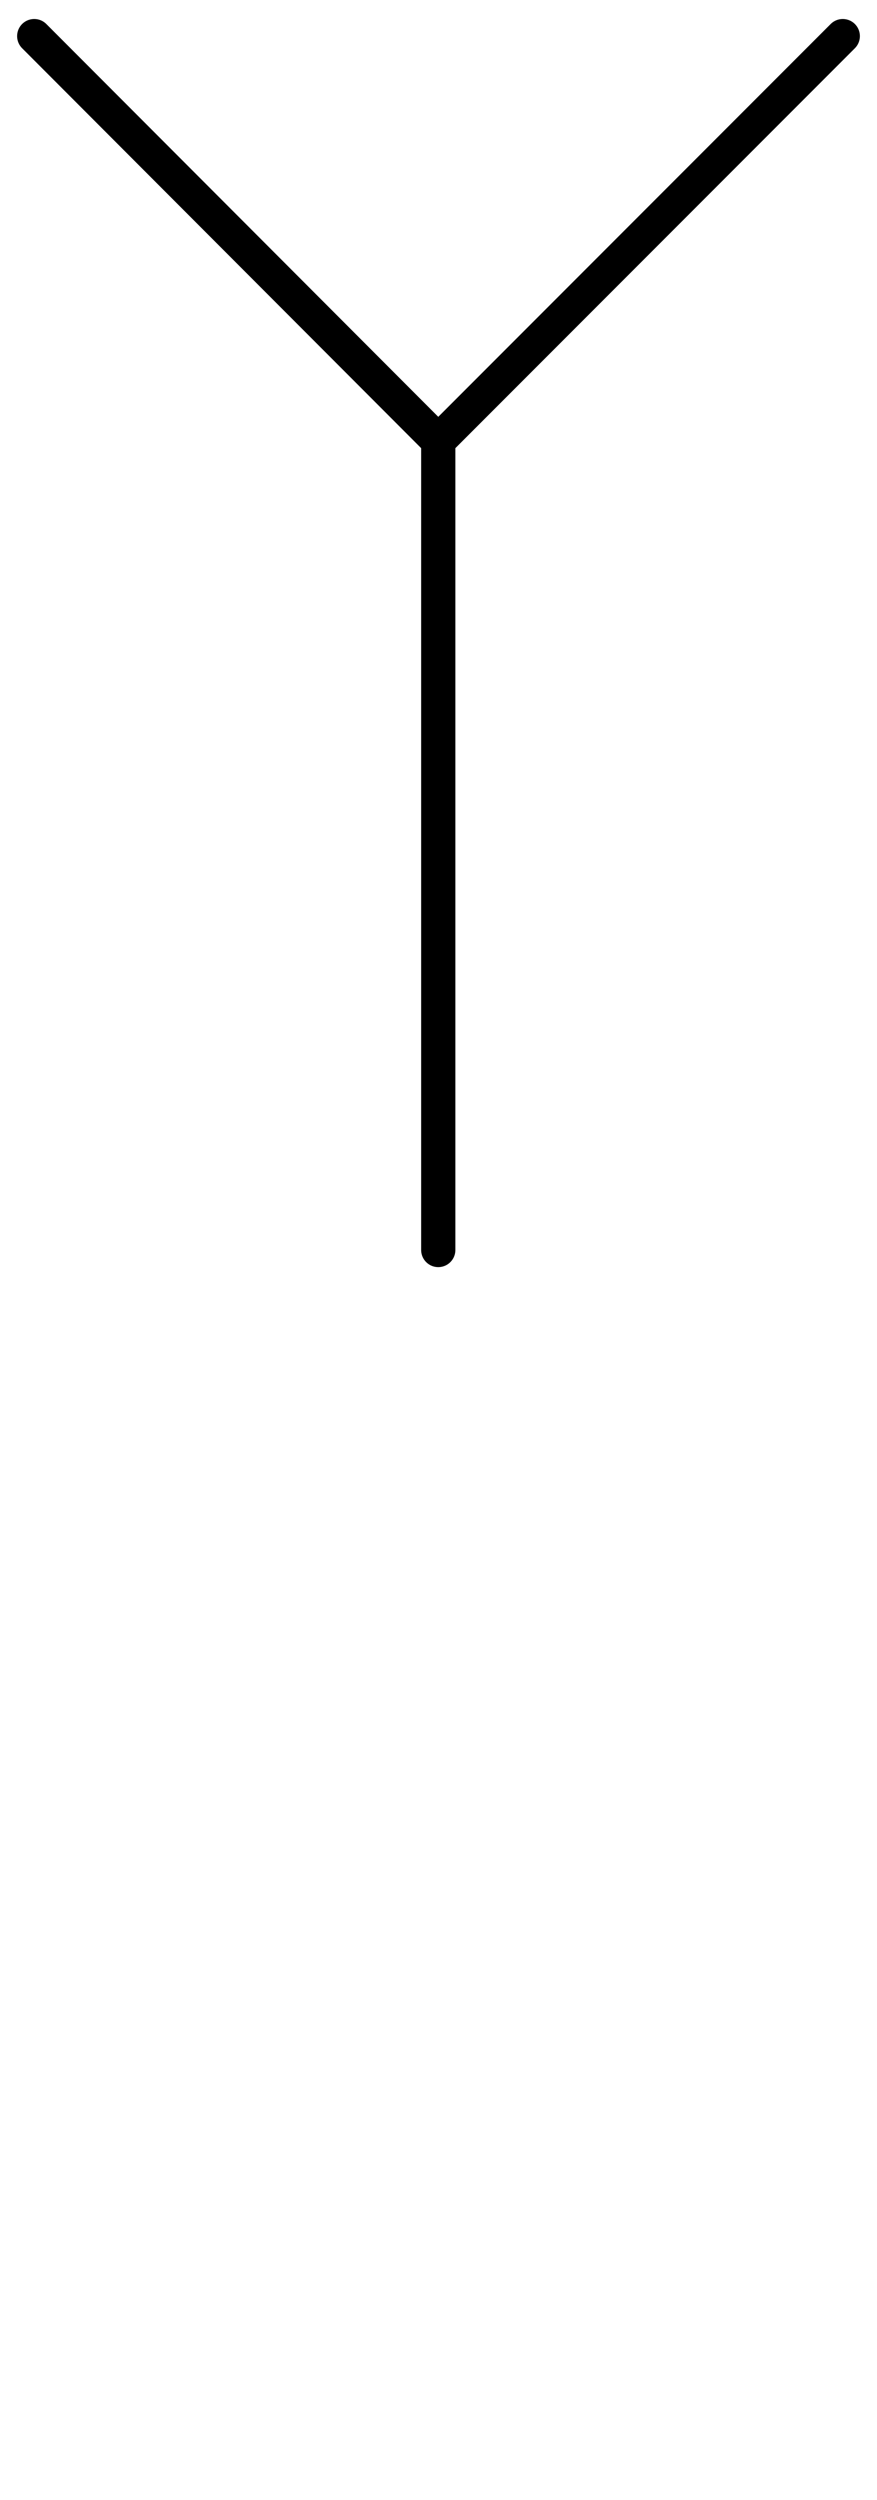 <?xml version="1.0" encoding="UTF-8" standalone="no"?>
<!DOCTYPE svg PUBLIC "-//W3C//DTD SVG 1.0//EN" "C:\SeeVisioDTD\svg10.dtd">
<!-- Generated by Microsoft Visio 11.0, SVG Export, v1.0 FL_EF0421.svg Page-1 -->
<svg xmlns="http://www.w3.org/2000/svg" xmlns:v="http://schemas.microsoft.com/visio/2003/SVGExtensions/" width="0.256in"
		height="0.729in" viewBox="0 0 18.45 52.467" xml:space="preserve" color-interpolation-filters="sRGB" class="st4">
	<v:documentProperties v:langID="1036" v:metric="true" v:viewMarkup="false"/>
	<style type="text/css">
	<![CDATA[
		.st1 {fill:none}
		.st2 {stroke:#000000;stroke-linecap:round;stroke-linejoin:round;stroke-width:0.72}
		.st3 {stroke:#000000;stroke-linecap:round;stroke-linejoin:round;stroke-opacity:0;stroke-width:0.72}
		.st4 {fill:none;fill-rule:evenodd;font-size:12;overflow:visible;stroke-linecap:square;stroke-miterlimit:3}
	]]>
	</style>
	<g v:mID="0" v:index="1" v:groupContext="foregroundPage">
		<title>Page-1</title>
		<v:pageProperties v:drawingScale="0.0393701" v:pageScale="0.0393701" v:drawingUnits="24" v:shadowOffsetX="8.50391"
				v:shadowOffsetY="-8.50391"/>
		<g id="group1-1" transform="translate(0.72,-26.237)" v:mID="1" v:groupContext="group">
			<v:userDefs>
				<v:ud v:nameU="guid" v:prompt="" v:val="VT4({6AFC9675-BED1-4F6B-851A-795340DDF0C0})"/>
				<v:ud v:nameU="GUID_M" v:prompt="" v:val="VT4({6AFC9675-BED1-4F6B-851A-795340DDF0C0})"/>
				<v:ud v:nameU="Bob_Guid" v:prompt="" v:val="VT4()"/>
			</v:userDefs>
			<title>Sheet.1</title>
			<g id="shape2-2" v:mID="2" v:groupContext="shape" transform="translate(8.5,0)">
				<title>Sheet.2</title>
				<path d="M8.51 26.96 L0 35.47 L0 52.47 L8.51 26.96 Z" class="st1"/>
				<path d="M8.51 26.96 L0 35.47 L0 52.47" class="st2"/>
			</g>
			<g id="shape3-5" v:mID="3" v:groupContext="shape" transform="translate(8.49321E-014,-17)">
				<title>Sheet.3</title>
				<path d="M8.5 52.47 L0 43.96 L8.5 52.47 Z" class="st1"/>
				<path d="M8.5 52.47 L0 43.96" class="st2"/>
			</g>
		</g>
		<g id="shape4-8" v:mID="4" v:groupContext="shape" transform="translate(61.694,25.667) rotate(90)">
			<title>Sheet.4</title>
			<v:userDefs>
				<v:ud v:nameU="guid" v:prompt="" v:val="VT4({2B2E76C9-DF94-486C-A21D-A1E9898D3AAB})"/>
				<v:ud v:nameU="GUID_M" v:prompt="" v:val="VT4({2B2E76C9-DF94-486C-A21D-A1E9898D3AAB})"/>
				<v:ud v:nameU="Bob_Guid" v:prompt="" v:val="VT4()"/>
			</v:userDefs>
			<path d="M0 52.47 L26.08 52.47 L0 52.47 Z" class="st1"/>
			<path d="M0 52.47 L26.08 52.47" class="st3"/>
		</g>
	</g>
</svg>
